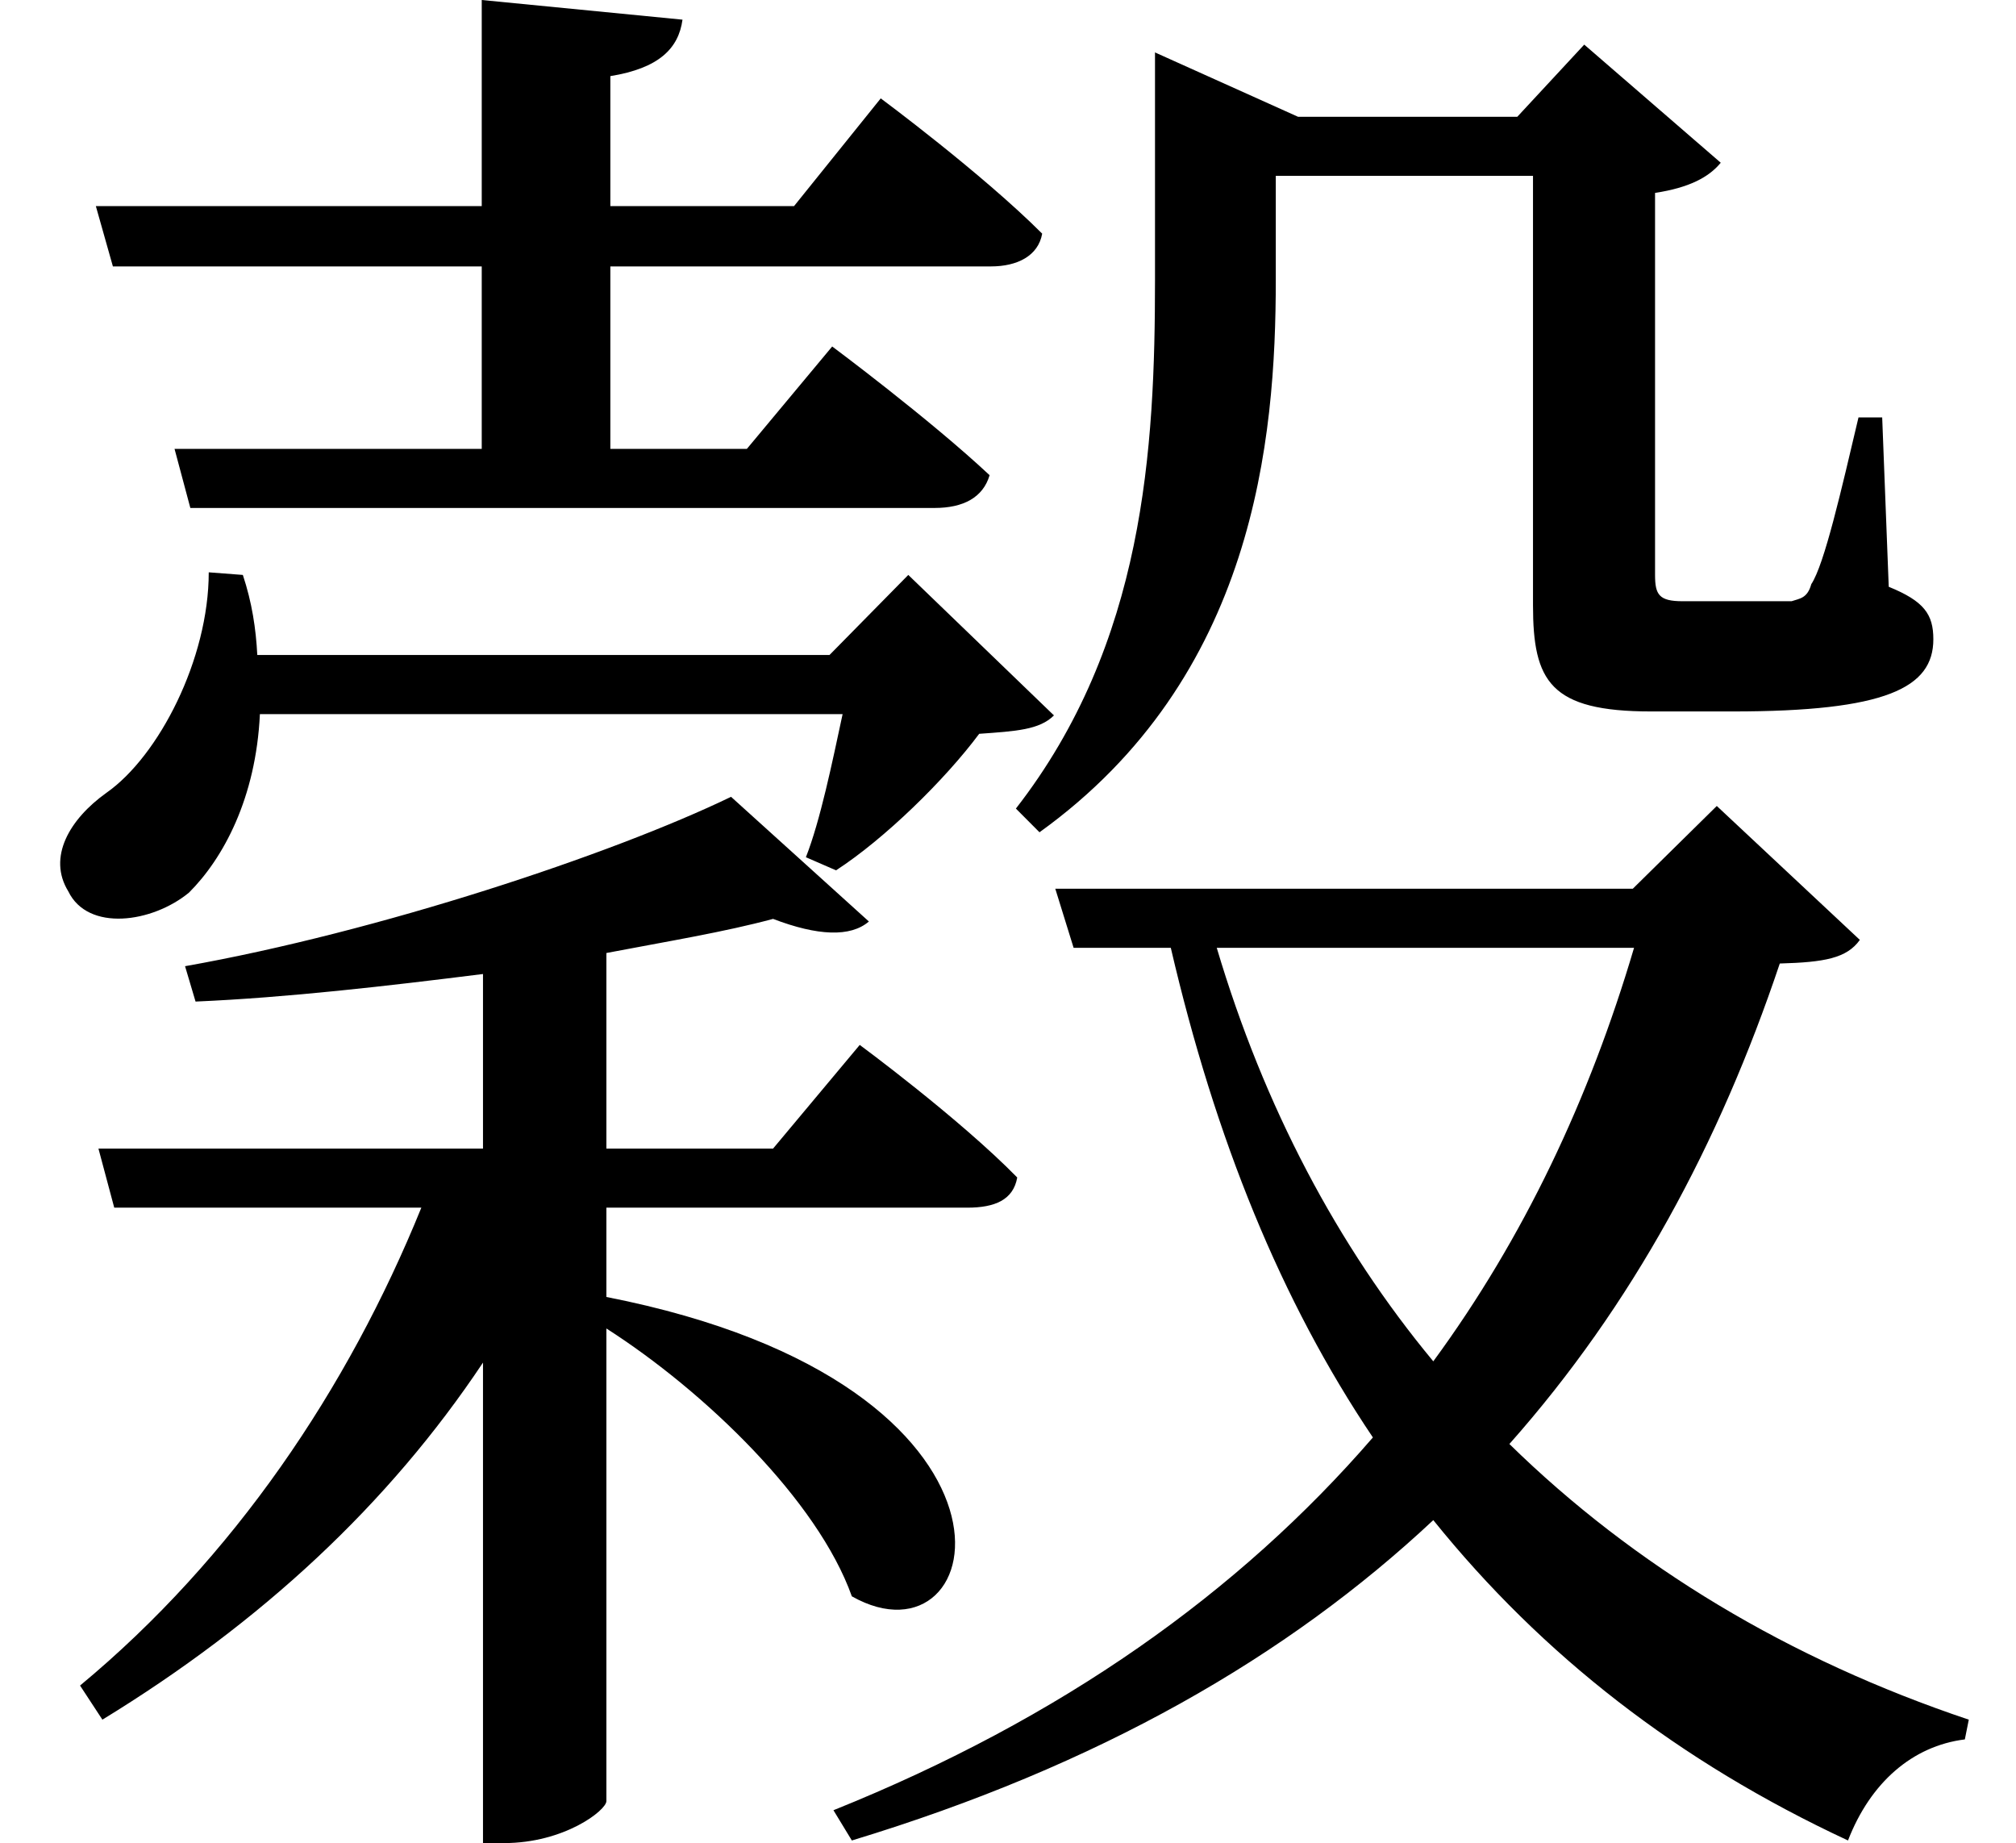 <svg height="21.938" viewBox="0 0 24 21.938" width="24" xmlns="http://www.w3.org/2000/svg">
<path d="M2.516,13.25 C2.516,12.219 1.922,11.062 1.297,10.625 C0.859,10.312 0.594,9.859 0.844,9.453 C1.078,8.969 1.844,9.078 2.281,9.438 C2.688,9.844 3.078,10.562 3.125,11.562 L10.062,11.562 C9.938,10.984 9.797,10.297 9.625,9.859 L9.984,9.703 C10.562,10.078 11.281,10.781 11.688,11.328 C12.125,11.359 12.406,11.375 12.578,11.547 L10.844,13.219 L9.906,12.266 L3.094,12.266 C3.078,12.578 3.031,12.891 2.922,13.219 Z M8.734,10.578 C7.312,9.891 4.531,8.969 2.234,8.562 L2.359,8.141 C3.453,8.188 4.656,8.328 5.781,8.469 L5.781,6.391 L1.203,6.391 L1.391,5.688 L5.047,5.688 C4.172,3.531 2.812,1.516 0.984,0 L1.25,-0.406 C3.141,0.75 4.656,2.156 5.781,3.844 L5.781,-1.875 L6.031,-1.875 C6.75,-1.875 7.25,-1.484 7.25,-1.375 L7.25,4.25 C8.422,3.5 9.766,2.203 10.172,1.062 C11.828,0.125 12.594,3.578 7.25,4.625 L7.25,5.688 L11.547,5.688 C11.875,5.688 12.094,5.781 12.141,6.047 C11.453,6.75 10.266,7.625 10.266,7.625 L9.234,6.391 L7.25,6.391 L7.25,8.719 C7.984,8.859 8.656,8.969 9.234,9.125 C9.766,8.922 10.156,8.906 10.375,9.094 Z M5.766,20.062 L5.766,17.609 L1.172,17.609 L1.375,16.891 L5.766,16.891 L5.766,14.719 L2.109,14.719 L2.297,14.016 L11.156,14.016 C11.5,14.016 11.734,14.141 11.812,14.406 C11.094,15.078 9.938,15.938 9.938,15.938 L8.922,14.719 L7.297,14.719 L7.297,16.891 L11.828,16.891 C12.141,16.891 12.391,17.016 12.438,17.281 C11.719,18 10.516,18.891 10.516,18.891 L9.484,17.609 L7.297,17.609 L7.297,19.156 C7.875,19.25 8.109,19.484 8.156,19.828 Z M19.484,8.781 C18.953,6.984 18.172,5.328 17.094,3.859 C15.953,5.234 15.078,6.891 14.516,8.781 Z M12.594,9.484 L12.812,8.781 L13.969,8.781 C14.5,6.5 15.281,4.578 16.375,2.953 C14.781,1.109 12.672,-0.391 9.953,-1.484 L10.172,-1.844 C13.109,-0.953 15.359,0.344 17.094,1.969 C18.391,0.359 20.016,-0.906 22.031,-1.844 C22.297,-1.156 22.797,-0.719 23.422,-0.641 L23.469,-0.406 C21.328,0.312 19.484,1.422 18,2.875 C19.469,4.531 20.5,6.453 21.219,8.594 C21.75,8.609 22.016,8.656 22.172,8.875 L20.469,10.469 L19.469,9.484 Z M13.781,18.672 L13.781,16.734 C13.781,14.719 13.656,12.406 12.125,10.438 L12.406,10.156 C14.969,12 15.219,14.828 15.219,16.734 L15.219,17.969 L18.281,17.969 L18.281,12.859 C18.281,11.953 18.484,11.594 19.688,11.594 L20.656,11.594 C22.484,11.594 23.047,11.875 23.047,12.453 C23.047,12.75 22.938,12.906 22.516,13.078 L22.438,15.094 L22.156,15.094 C21.953,14.234 21.75,13.344 21.594,13.109 C21.547,12.938 21.453,12.938 21.359,12.906 C21.234,12.906 21.031,12.906 20.766,12.906 L20.062,12.906 C19.781,12.906 19.734,12.984 19.734,13.219 L19.734,17.766 C20.141,17.828 20.375,17.953 20.516,18.125 L18.891,19.531 L18.094,18.672 L15.484,18.672 L13.781,19.438 Z" transform="translate(-0.031, 20.062) scale(1, -1)"/>
</svg>